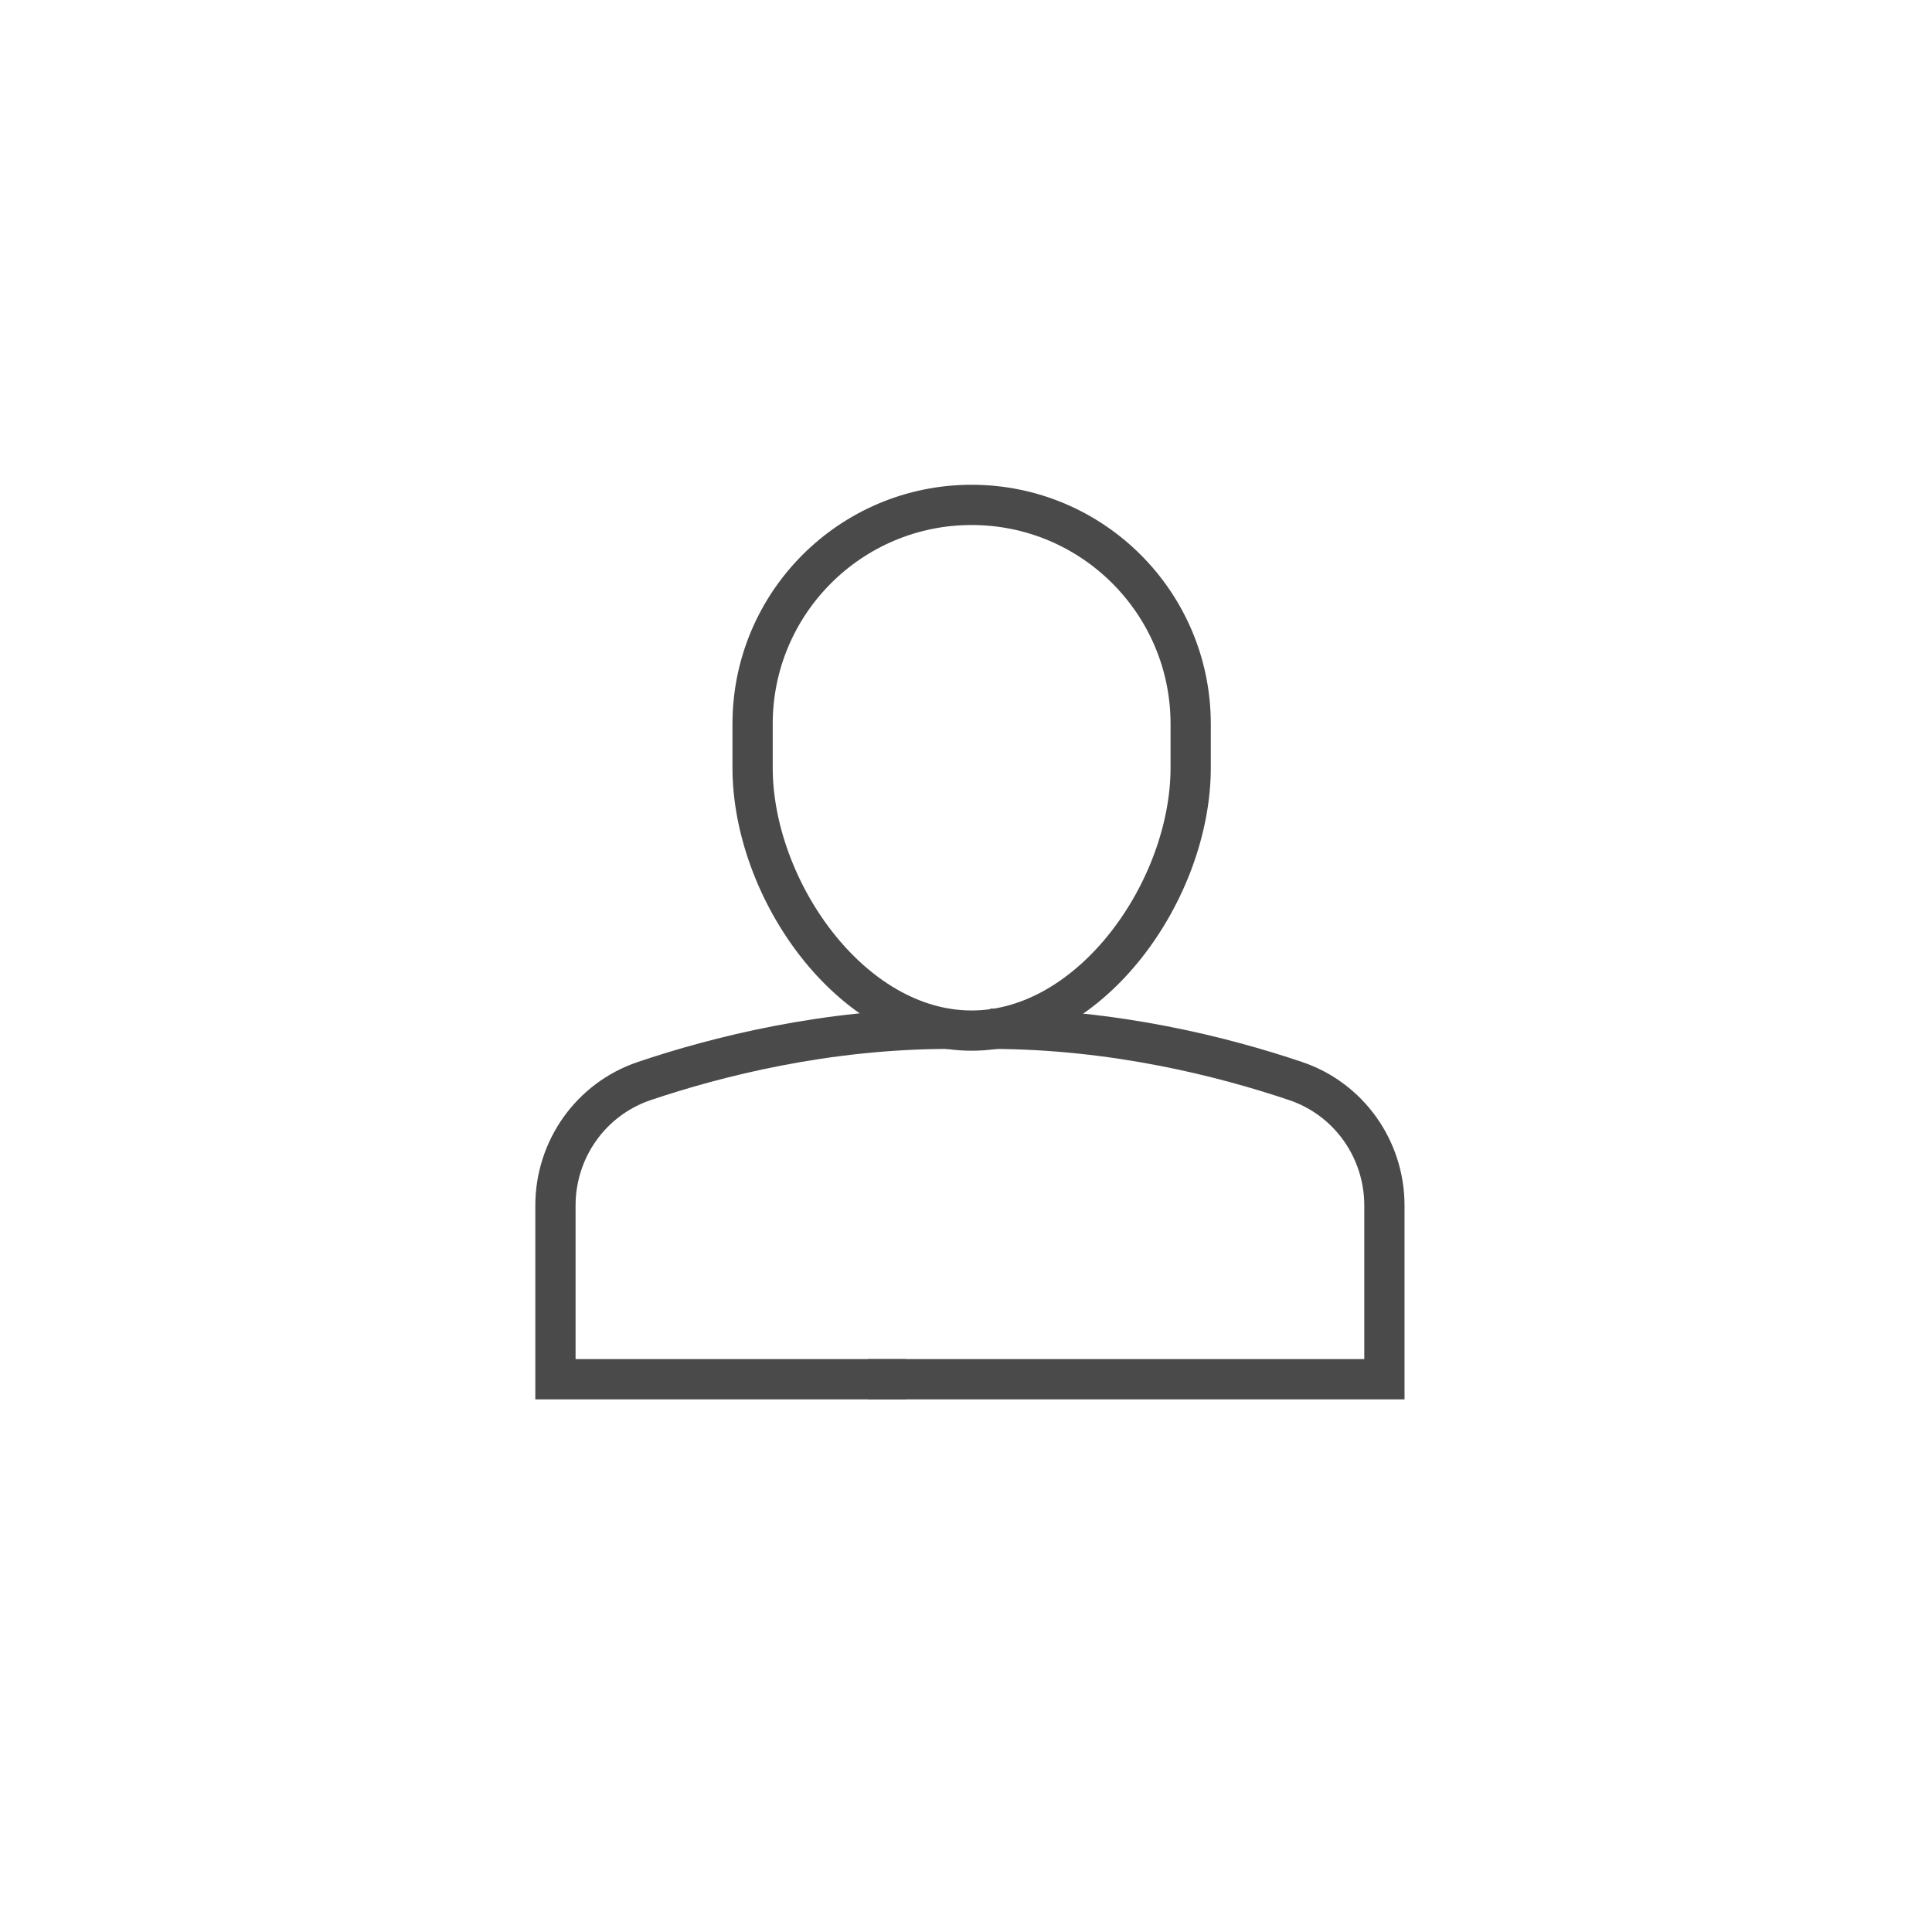 <?xml version="1.0" encoding="UTF-8"?>
<svg width="48px" height="48px" viewBox="0 0 48 48" version="1.1" xmlns="http://www.w3.org/2000/svg" xmlns:xlink="http://www.w3.org/1999/xlink">
    <!-- Generator: Sketch 46.2 (44496) - http://www.bohemiancoding.com/sketch -->
    <title>icons/PPP</title>
    <desc>Created with Sketch.</desc>
    <defs></defs>
    <g id="Page-1" stroke="none" stroke-width="1" fill="none" fill-rule="evenodd">
        <g id="001-Desktop-HD-NB-ID-Copy-23" transform="translate(-738, -655)" stroke="#4A4A4A">
            <g id="Register-options" transform="translate(729, 514)">
                <g id="icons/BankingProfile_unselected" transform="translate(9, 141)">
                    <!-- <g id="Circle">
                        <circle cx="24" cy="24" r="23.5"></circle>
                    </g> -->
                    <g id="New-recipient" transform="translate(13.8, 12)">
                        <path d="M9.796,13.56 C6.722,13.56 3.996,14.254 2.204,14.859 C0.882,15.306 0,16.552 0,17.949 L0,22.267 L8.707,22.267" id="Shape"></path>
                        <path d="M17.557,13.56 C14.483,13.56 11.756,14.254 9.965,14.859 C8.642,15.306 7.761,16.552 7.761,17.949 L7.761,22.267 L20.596,22.267" id="Shape-Copy" transform="translate(14.178, 17.914) scale(-1, 1) translate(-14.178, -17.914) "></path>
                        <path d="M10.34,13.605 L10.34,13.605 C7.335,13.605 4.898,10.08 4.898,7.075 L4.898,5.986 C4.898,2.981 7.335,0.544 10.34,0.544 L10.34,0.544 C13.345,0.544 15.782,2.981 15.782,5.986 L15.782,7.075 C15.782,10.08 13.345,13.605 10.34,13.605 Z" id="Shape" stroke-linecap="square"></path>
                    </g>
                </g>
            </g>
        </g>
    </g>
</svg>